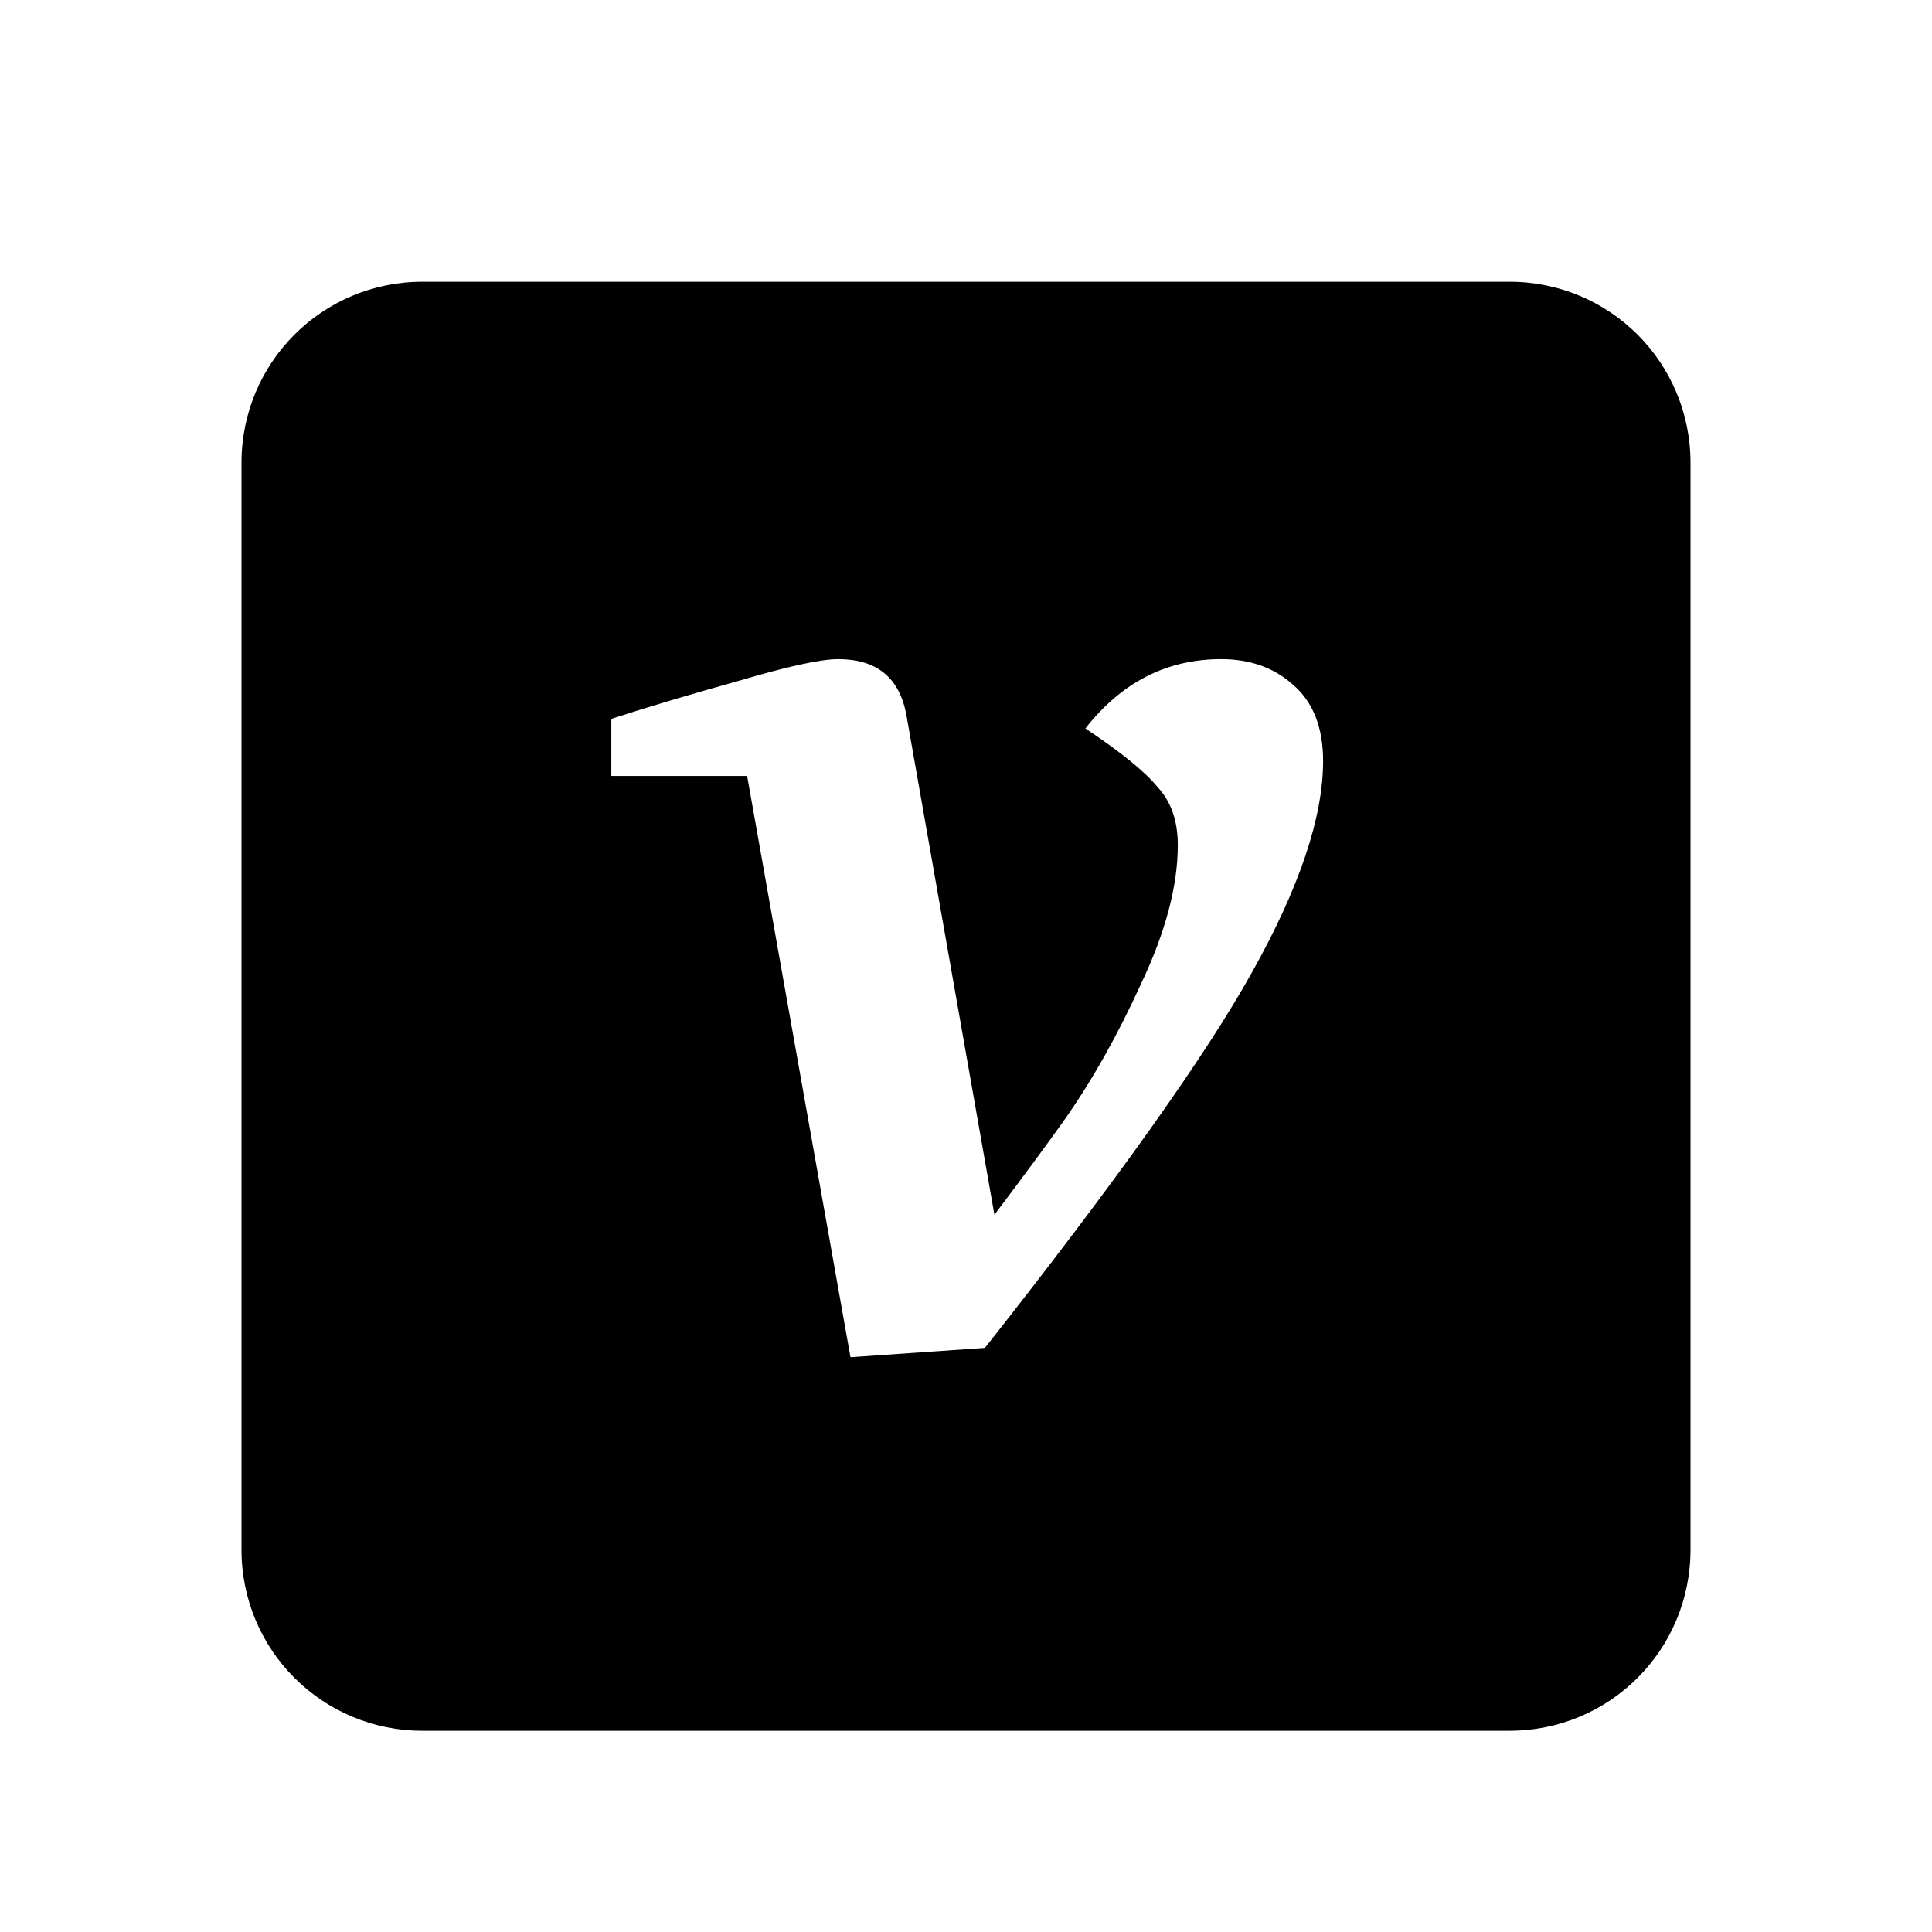 <svg viewBox="0 0 24 24" fill="none" xmlns="http://www.w3.org/2000/svg">
<path d="M5.25 3.5C4.003 3.5 3 4.503 3 5.75V19.25C3 20.497 4.003 21.5 5.25 21.5H18.75C19.997 21.5 21 20.497 21 19.25V5.75C21 4.503 19.997 3.5 18.75 3.5H5.25ZM10.412 8.188C10.885 8.188 11.166 8.412 11.256 8.863L12.353 15.09C12.702 14.629 12.988 14.24 13.213 13.925C13.562 13.43 13.883 12.861 14.175 12.22C14.479 11.579 14.631 11.005 14.631 10.499C14.631 10.195 14.546 9.954 14.377 9.774C14.22 9.582 13.921 9.341 13.483 9.049C13.933 8.475 14.495 8.188 15.17 8.188C15.53 8.188 15.829 8.295 16.065 8.508C16.312 8.722 16.436 9.037 16.436 9.454C16.436 10.151 16.143 11.023 15.558 12.069C14.984 13.104 13.877 14.662 12.235 16.744L10.565 16.86L9.281 9.639H7.594V8.93C8.044 8.784 8.572 8.626 9.18 8.457C9.787 8.277 10.198 8.188 10.412 8.188Z" fill="black"/>
</svg>
